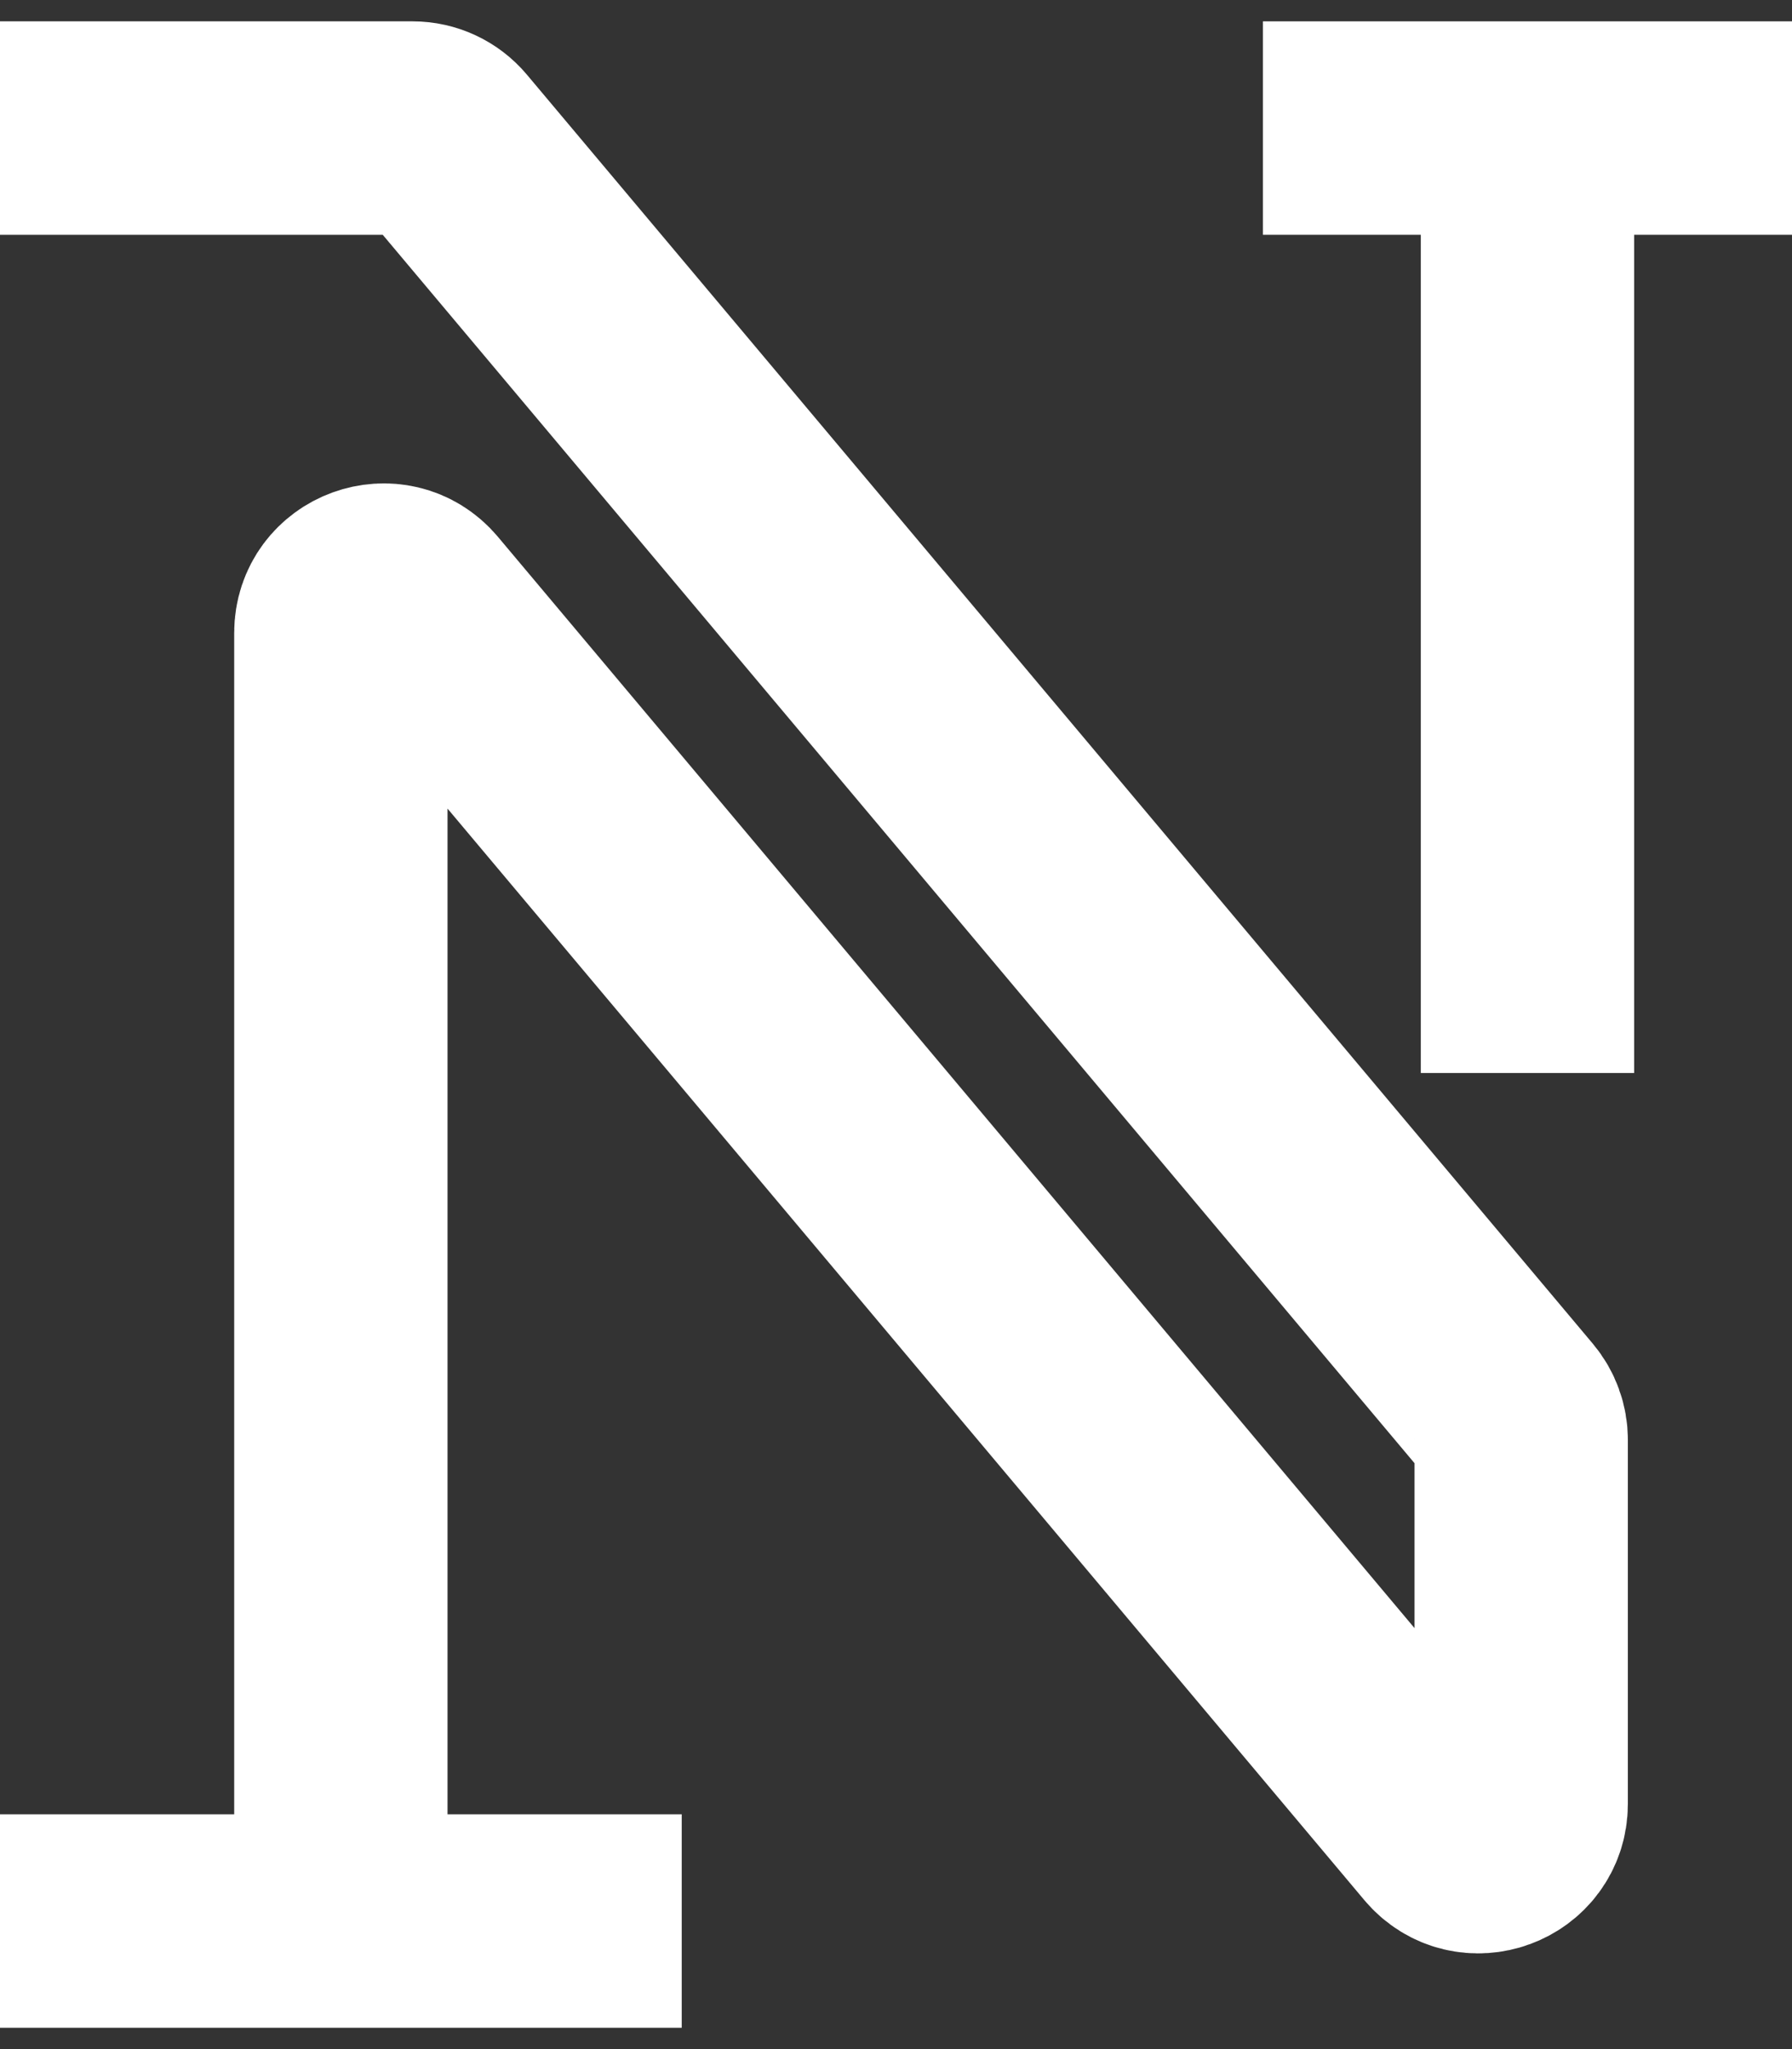 <svg width="42" height="48" viewBox="0 0 42 48" fill="none" xmlns="http://www.w3.org/2000/svg">
<rect x="0" y="0" width="42" height="48" fill="#333333" stroke="none"/>
<path d="M0 45H7.989M15.978 45H7.989M7.989 45V14.825C7.989 13.892 9.154 13.468 9.755 14.182L33.888 42.899C34.488 43.614 35.653 43.189 35.653 42.256V33.729C35.653 33.494 35.57 33.266 35.419 33.086L10.435 3.357C10.245 3.131 9.965 3 9.67 3H0" stroke="white" stroke-width="5"/>
<path d="M29.599 3H35.8M42 3H35.8M35.8 3V25.135" stroke="white" stroke-width="5"/>
</svg>
